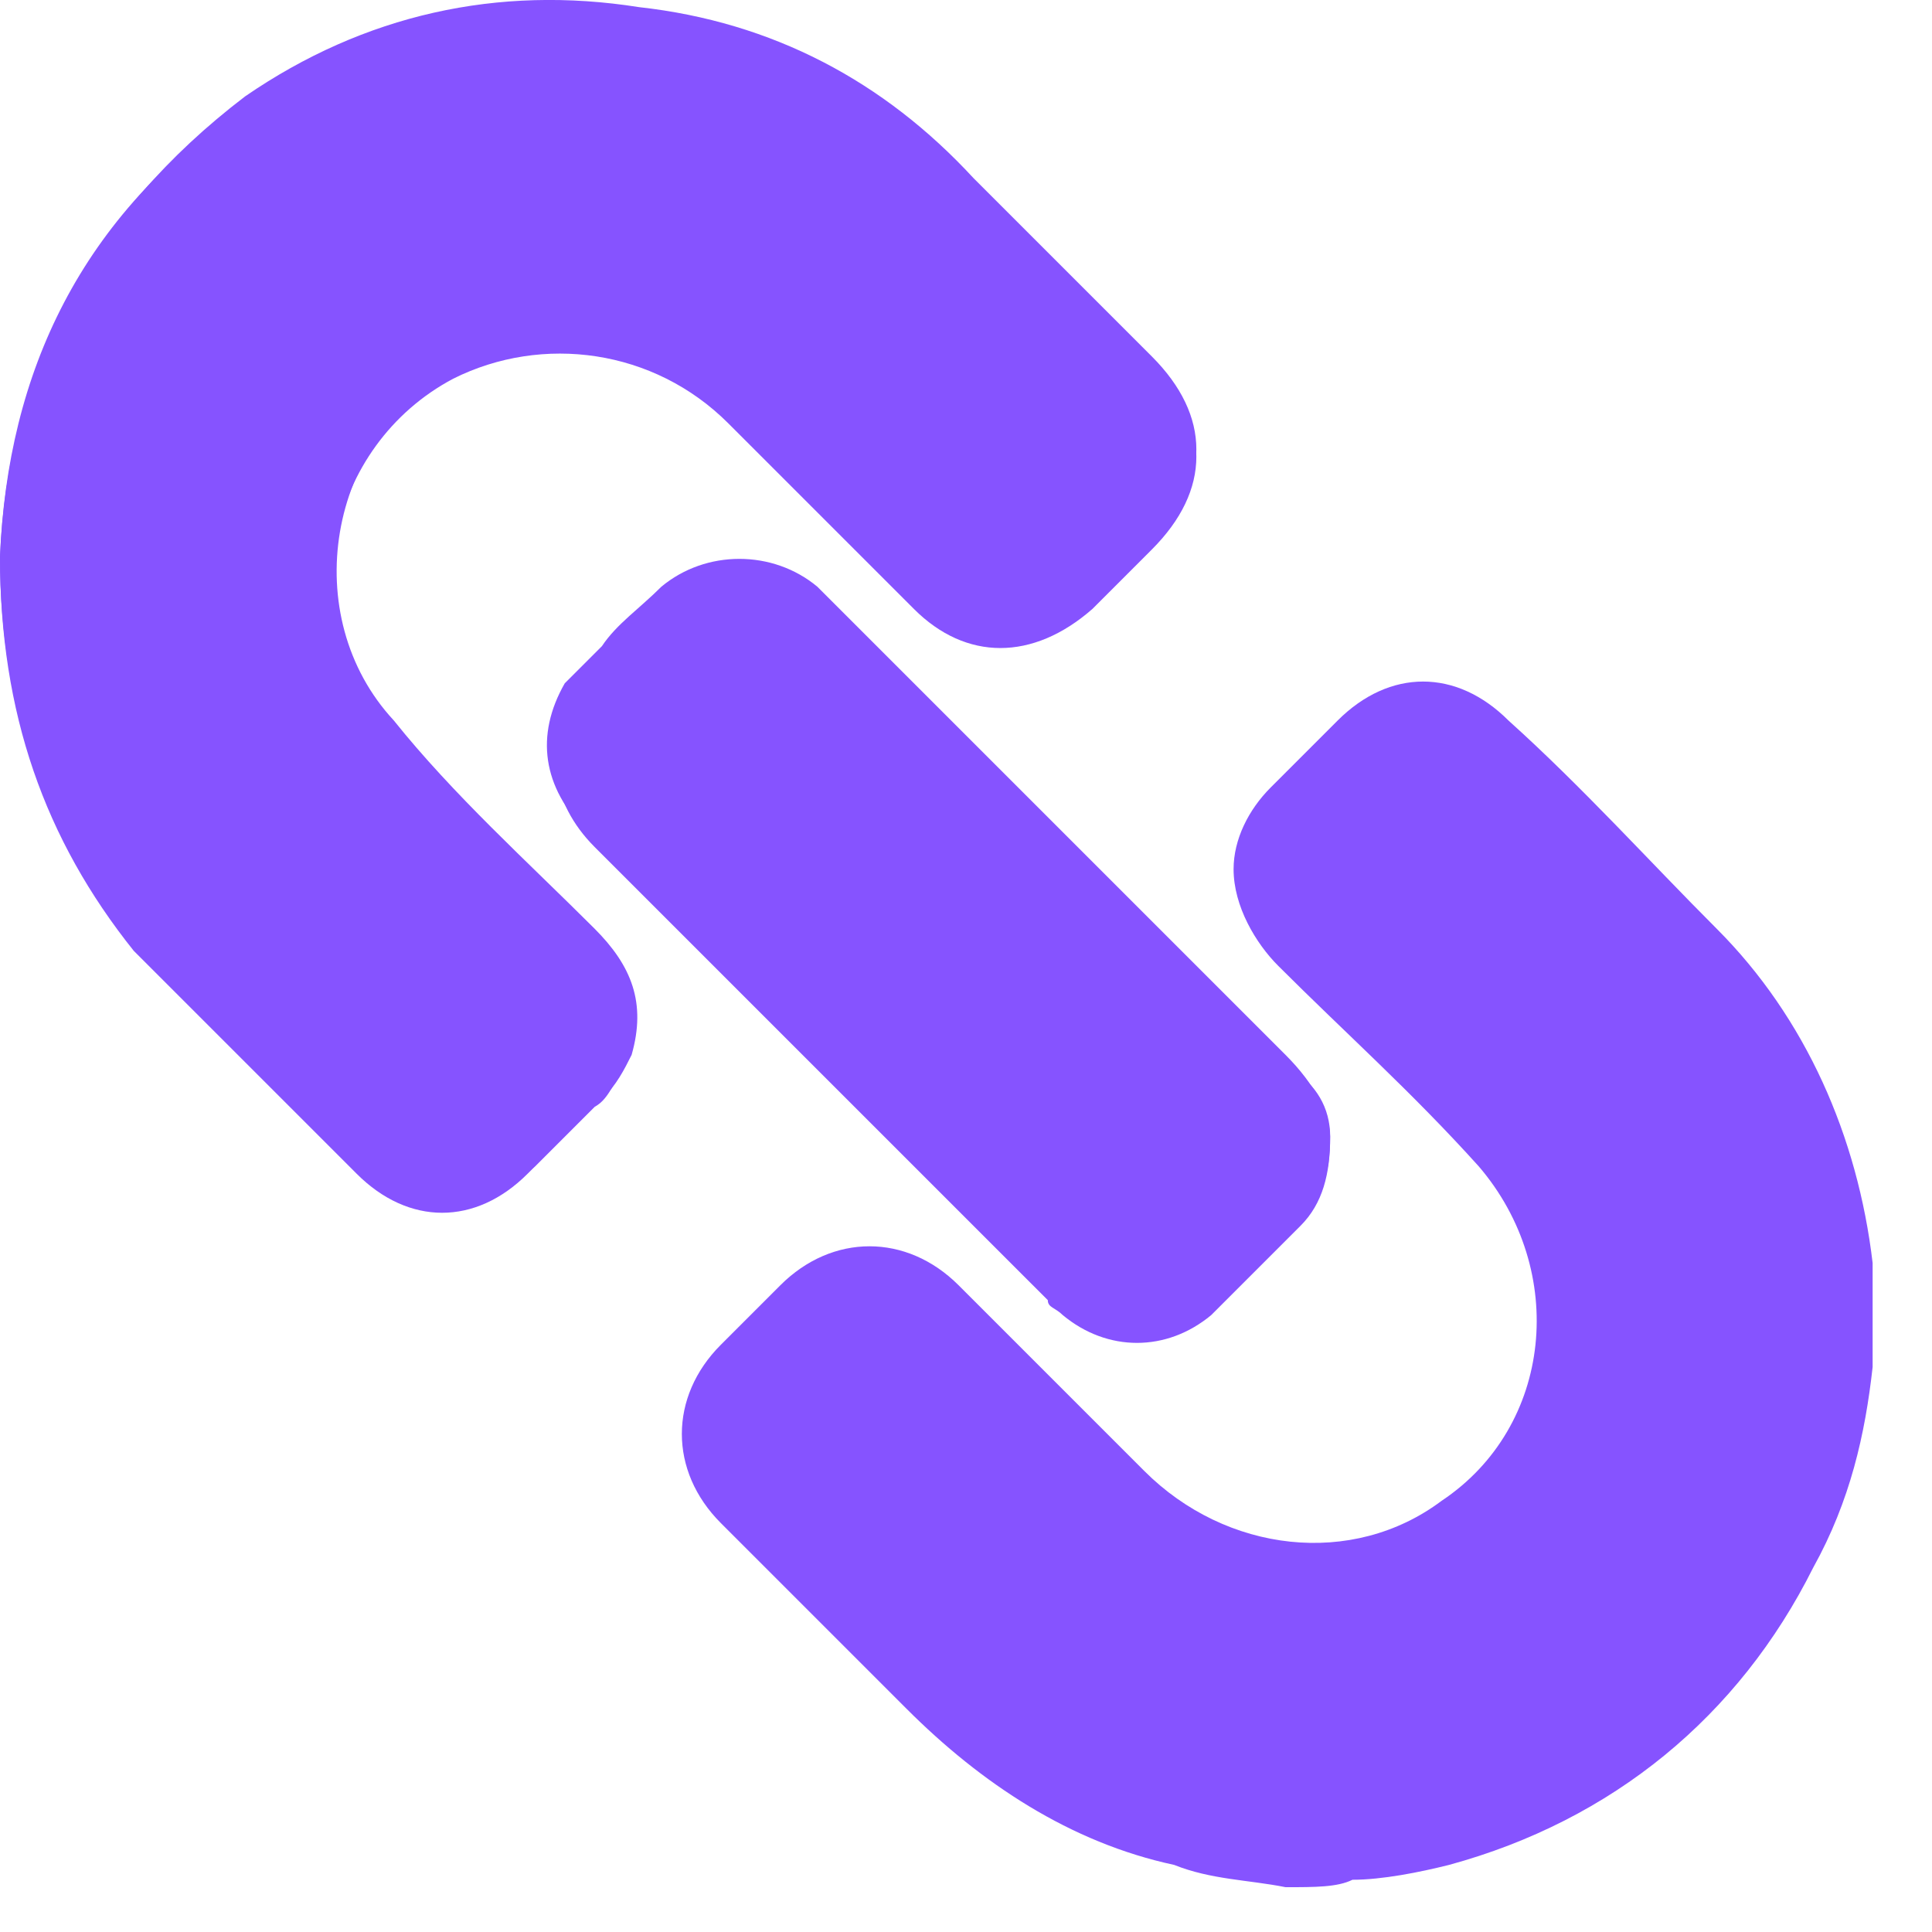 <svg width="26" height="26" viewBox="0 0 26 26" fill="none" xmlns="http://www.w3.org/2000/svg">
<path d="M0 7.496C0 9.496 0.6 11.296 1.9 12.696C2.9 13.796 3.9 14.696 4.9 15.696C5.6 16.396 6.5 16.296 7.2 15.696C7.5 15.396 7.8 15.096 8.1 14.796C8.3 14.596 8.4 14.396 8.5 14.196C8.7 13.496 8.5 12.996 8 12.496C7.1 11.597 6.1 10.696 5.3 9.696C4 8.296 4.4 5.896 6.1 4.996C7.3 4.396 8.7 4.596 9.8 5.596C10.6 6.396 11.5 7.296 12.3 8.096C13.1 8.796 14 8.796 14.7 8.096C15 7.896 15.2 7.596 15.5 7.296C16.3 6.496 16.3 5.596 15.5 4.796C14.7 3.996 13.9 3.196 13.1 2.396C11.9 1.096 10.4 0.296 8.6 0.096C6.7 -0.204 4.9 0.196 3.3 1.296C1.2 2.896 0.1 4.996 0 7.496ZM17.9 15.296C17.9 14.996 17.7 14.596 17.3 14.196C15.3 12.196 13.3 10.196 11.2 8.096C11.1 7.996 11.1 7.996 11 7.896C10.4 7.396 9.5 7.396 8.9 7.896C8.6 8.196 8.3 8.396 8.1 8.696C7.9 8.896 7.8 8.996 7.6 9.196C7.2 9.896 7.3 10.596 7.9 11.196C9.9 13.196 12 15.296 14 17.296C14.1 17.396 14.2 17.497 14.2 17.497C14.8 17.997 15.6 17.997 16.2 17.497C16.6 17.096 17 16.696 17.4 16.296C17.8 16.196 17.9 15.796 17.9 15.296Z" fill="#8653ff"/>
<path d="M17.301 25.397C16.801 25.297 16.301 25.297 15.801 25.097C14.401 24.797 13.201 23.997 12.201 22.997C11.401 22.197 10.501 21.297 9.701 20.497C9.001 19.797 9.001 18.797 9.701 18.097C10.001 17.797 10.201 17.597 10.501 17.297C11.201 16.597 12.201 16.597 12.901 17.297C13.701 18.097 14.601 18.997 15.401 19.797C16.501 20.897 18.201 21.097 19.401 20.197C20.901 19.197 21.101 17.097 19.901 15.697C19.001 14.697 18.101 13.897 17.201 12.997C16.901 12.697 16.601 12.197 16.601 11.697C16.601 11.297 16.801 10.897 17.101 10.597C17.401 10.297 17.701 9.997 18.001 9.697C18.701 8.997 19.601 8.997 20.301 9.697C21.301 10.597 22.201 11.597 23.101 12.497C24.301 13.697 25.001 15.297 25.201 16.997C25.201 17.097 25.201 17.097 25.201 17.197C25.201 17.497 25.201 17.897 25.201 18.197C25.201 18.297 25.201 18.297 25.201 18.397C25.101 19.297 24.901 20.197 24.401 21.097C23.401 23.097 21.701 24.497 19.501 25.097C19.101 25.197 18.601 25.297 18.201 25.297C18.001 25.397 17.701 25.397 17.301 25.397Z" fill="#8653ff"/>
<path d="M0 7.496C0.1 4.996 1.1 2.896 3.3 1.396C4.9 0.296 6.7 -0.104 8.6 0.196C10.4 0.396 11.8 1.196 13.1 2.496C13.9 3.296 14.7 4.096 15.5 4.896C16.3 5.696 16.3 6.596 15.5 7.396C15.2 7.696 15 7.896 14.7 8.196C13.9 8.896 13 8.896 12.3 8.196C11.5 7.396 10.6 6.496 9.8 5.696C8.8 4.696 7.3 4.496 6.1 5.096C4.4 5.996 3.9 8.296 5.2 9.796C6.1 10.796 7 11.596 7.9 12.596C8.4 13.096 8.6 13.696 8.4 14.296C8.3 14.496 8.2 14.796 8 14.896C7.7 15.196 7.4 15.496 7.1 15.796C6.4 16.496 5.5 16.496 4.8 15.796C3.8 14.796 2.8 13.796 1.8 12.796C0.6 11.296 0 9.596 0 7.496Z" fill="#8653ff"/>
<path d="M17.901 15.297C17.901 15.797 17.801 16.197 17.501 16.497C17.101 16.897 16.701 17.297 16.301 17.697C15.701 18.197 14.901 18.197 14.301 17.697C14.201 17.597 14.101 17.597 14.101 17.497C12.101 15.497 10.001 13.397 8.001 11.397C7.401 10.797 7.301 9.997 7.701 9.397C7.801 9.197 8.001 8.997 8.201 8.897C8.501 8.597 8.701 8.297 9.001 8.097C9.601 7.597 10.501 7.597 11.101 8.097C11.201 8.197 11.301 8.197 11.301 8.297C13.301 10.297 15.301 12.297 17.401 14.397C17.701 14.597 17.901 14.897 17.901 15.297Z" fill="#8653ff"/>
</svg>
